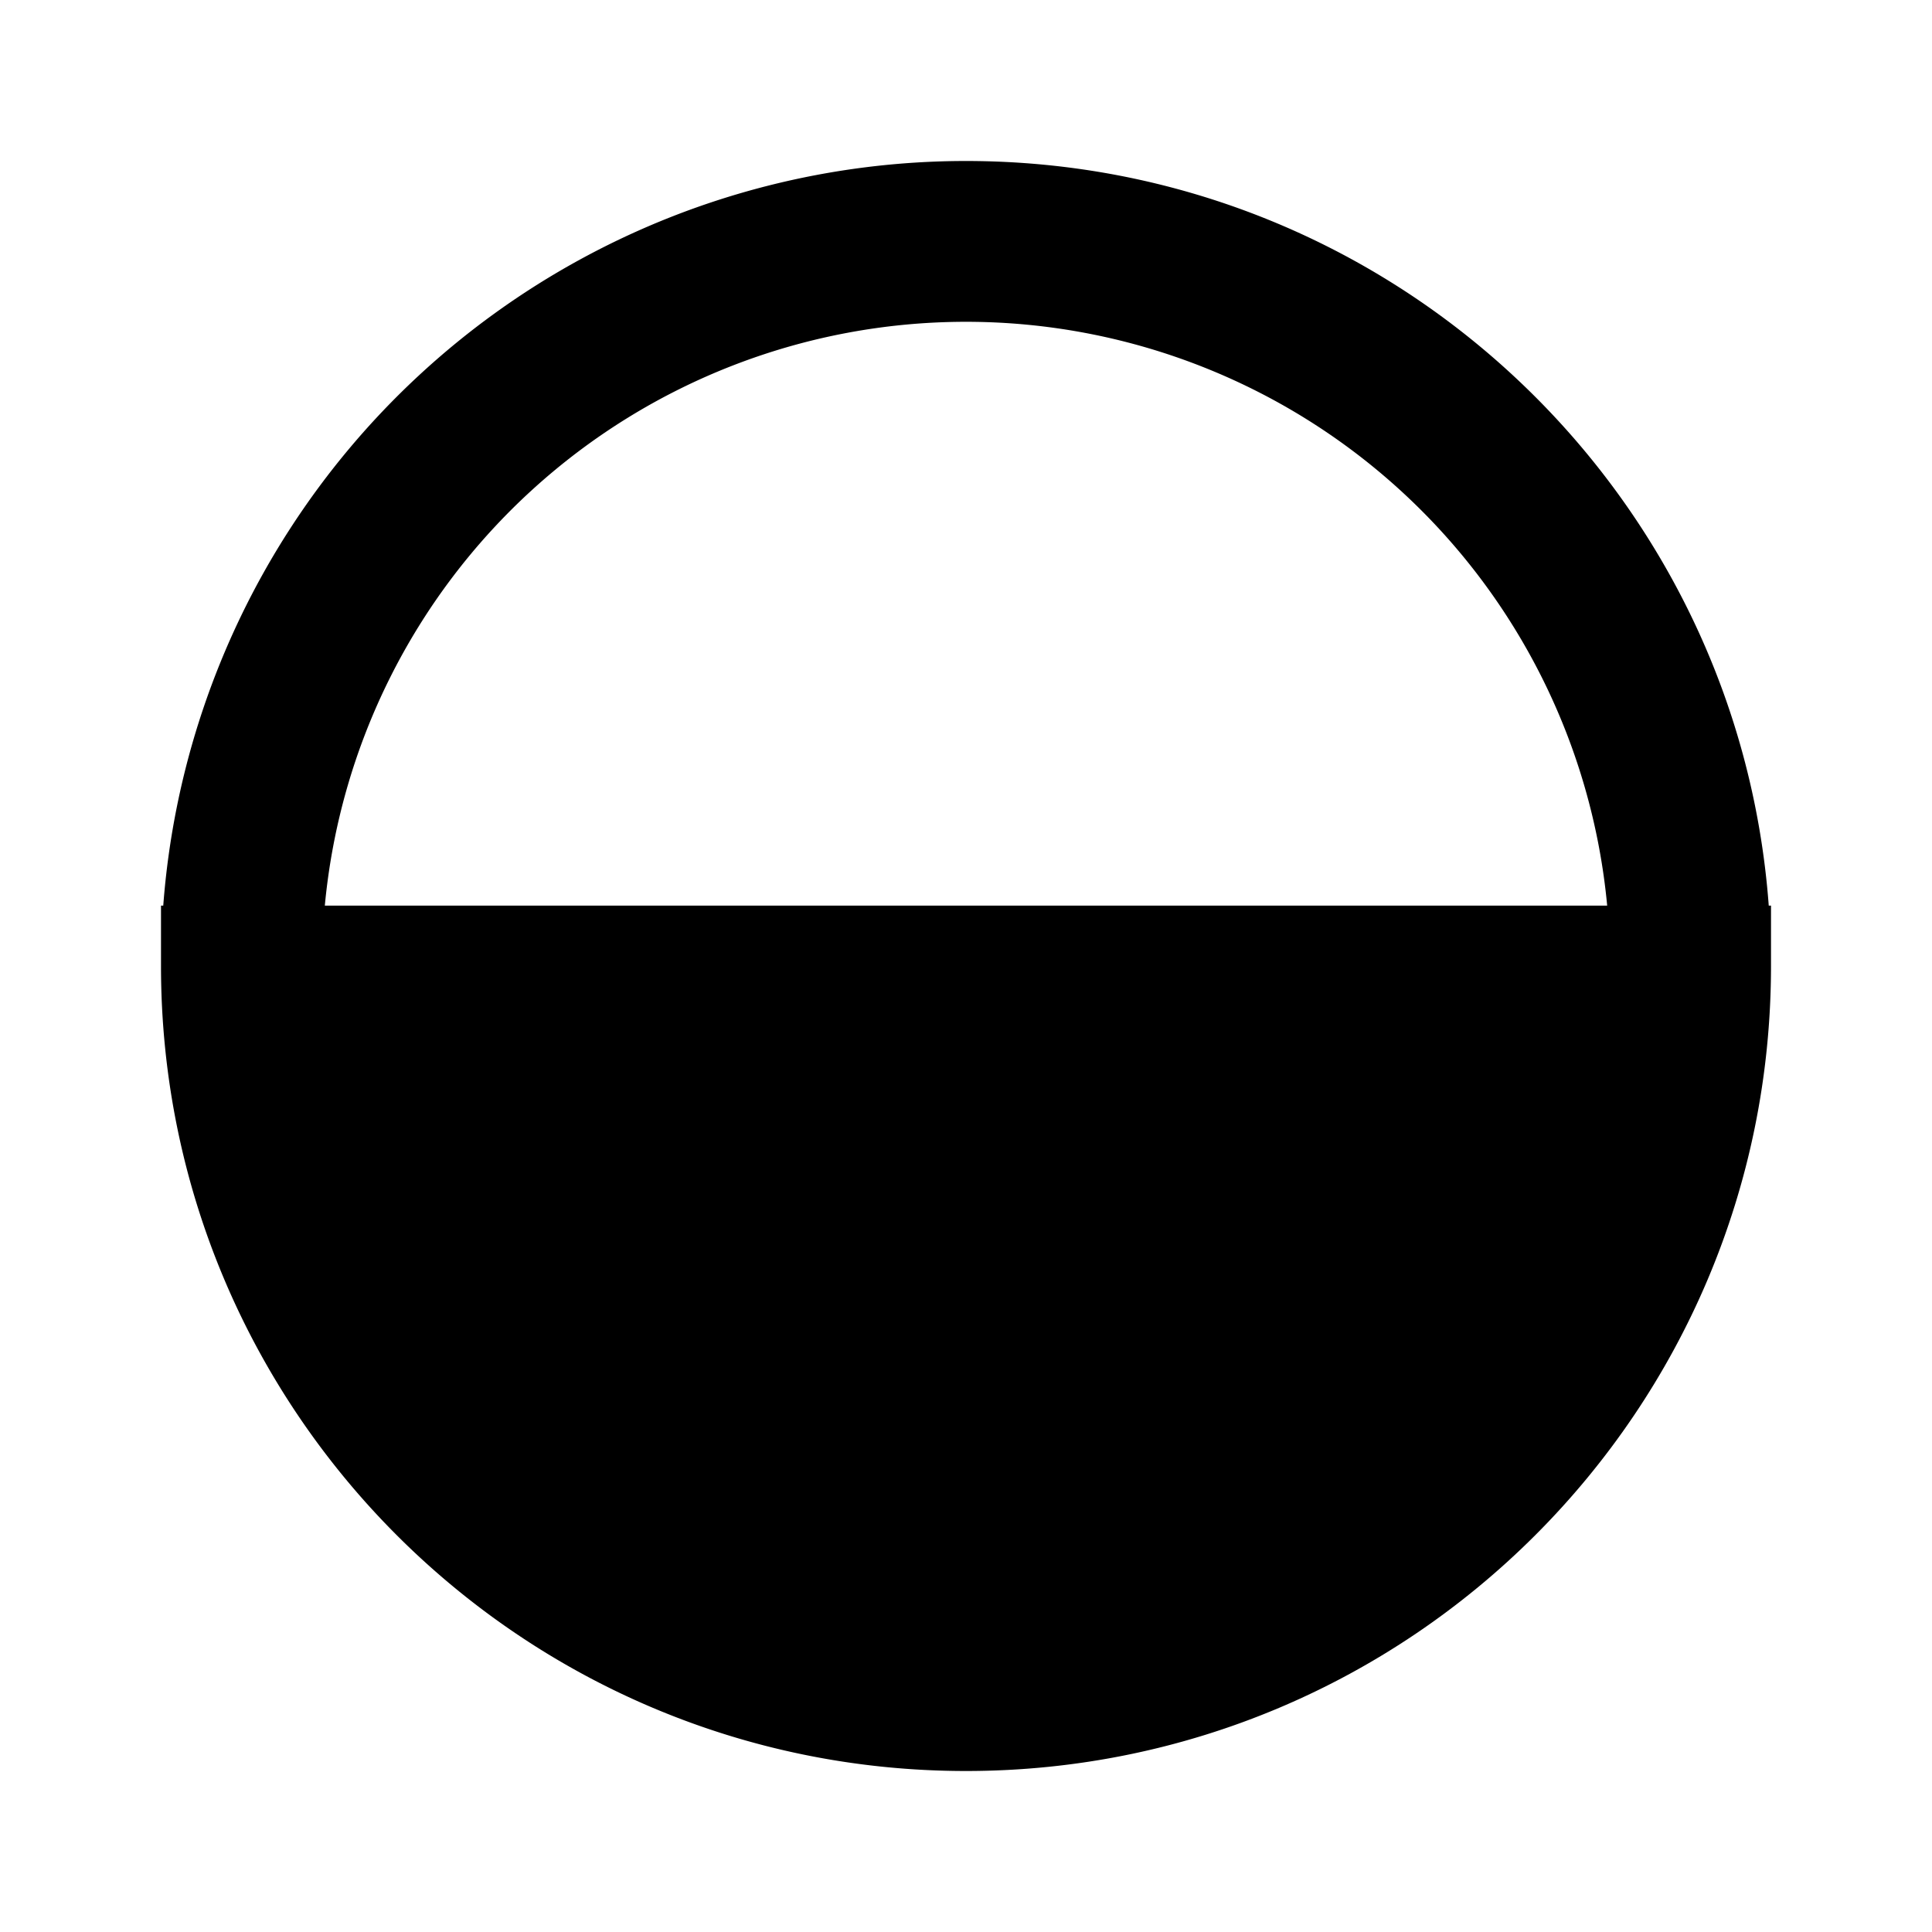 <svg xmlns="http://www.w3.org/2000/svg" xmlns:xlink="http://www.w3.org/1999/xlink" aria-hidden="true" role="img" class="iconify iconify--fluent" width="1em" height="1em" preserveAspectRatio="xMidYMid meet" viewBox="0 0 24 24"><path fill="currentColor" d="M2.028 11.25A9.999 9.999 0 0 1 12 2c5.27 0 9.589 4.077 9.972 9.25H22V12c0 5.523-4.477 10-10 10S2 17.523 2 12v-.75h.028Zm2.007 0h15.93a8 8 0 0 0-15.93 0Z"></path></svg>